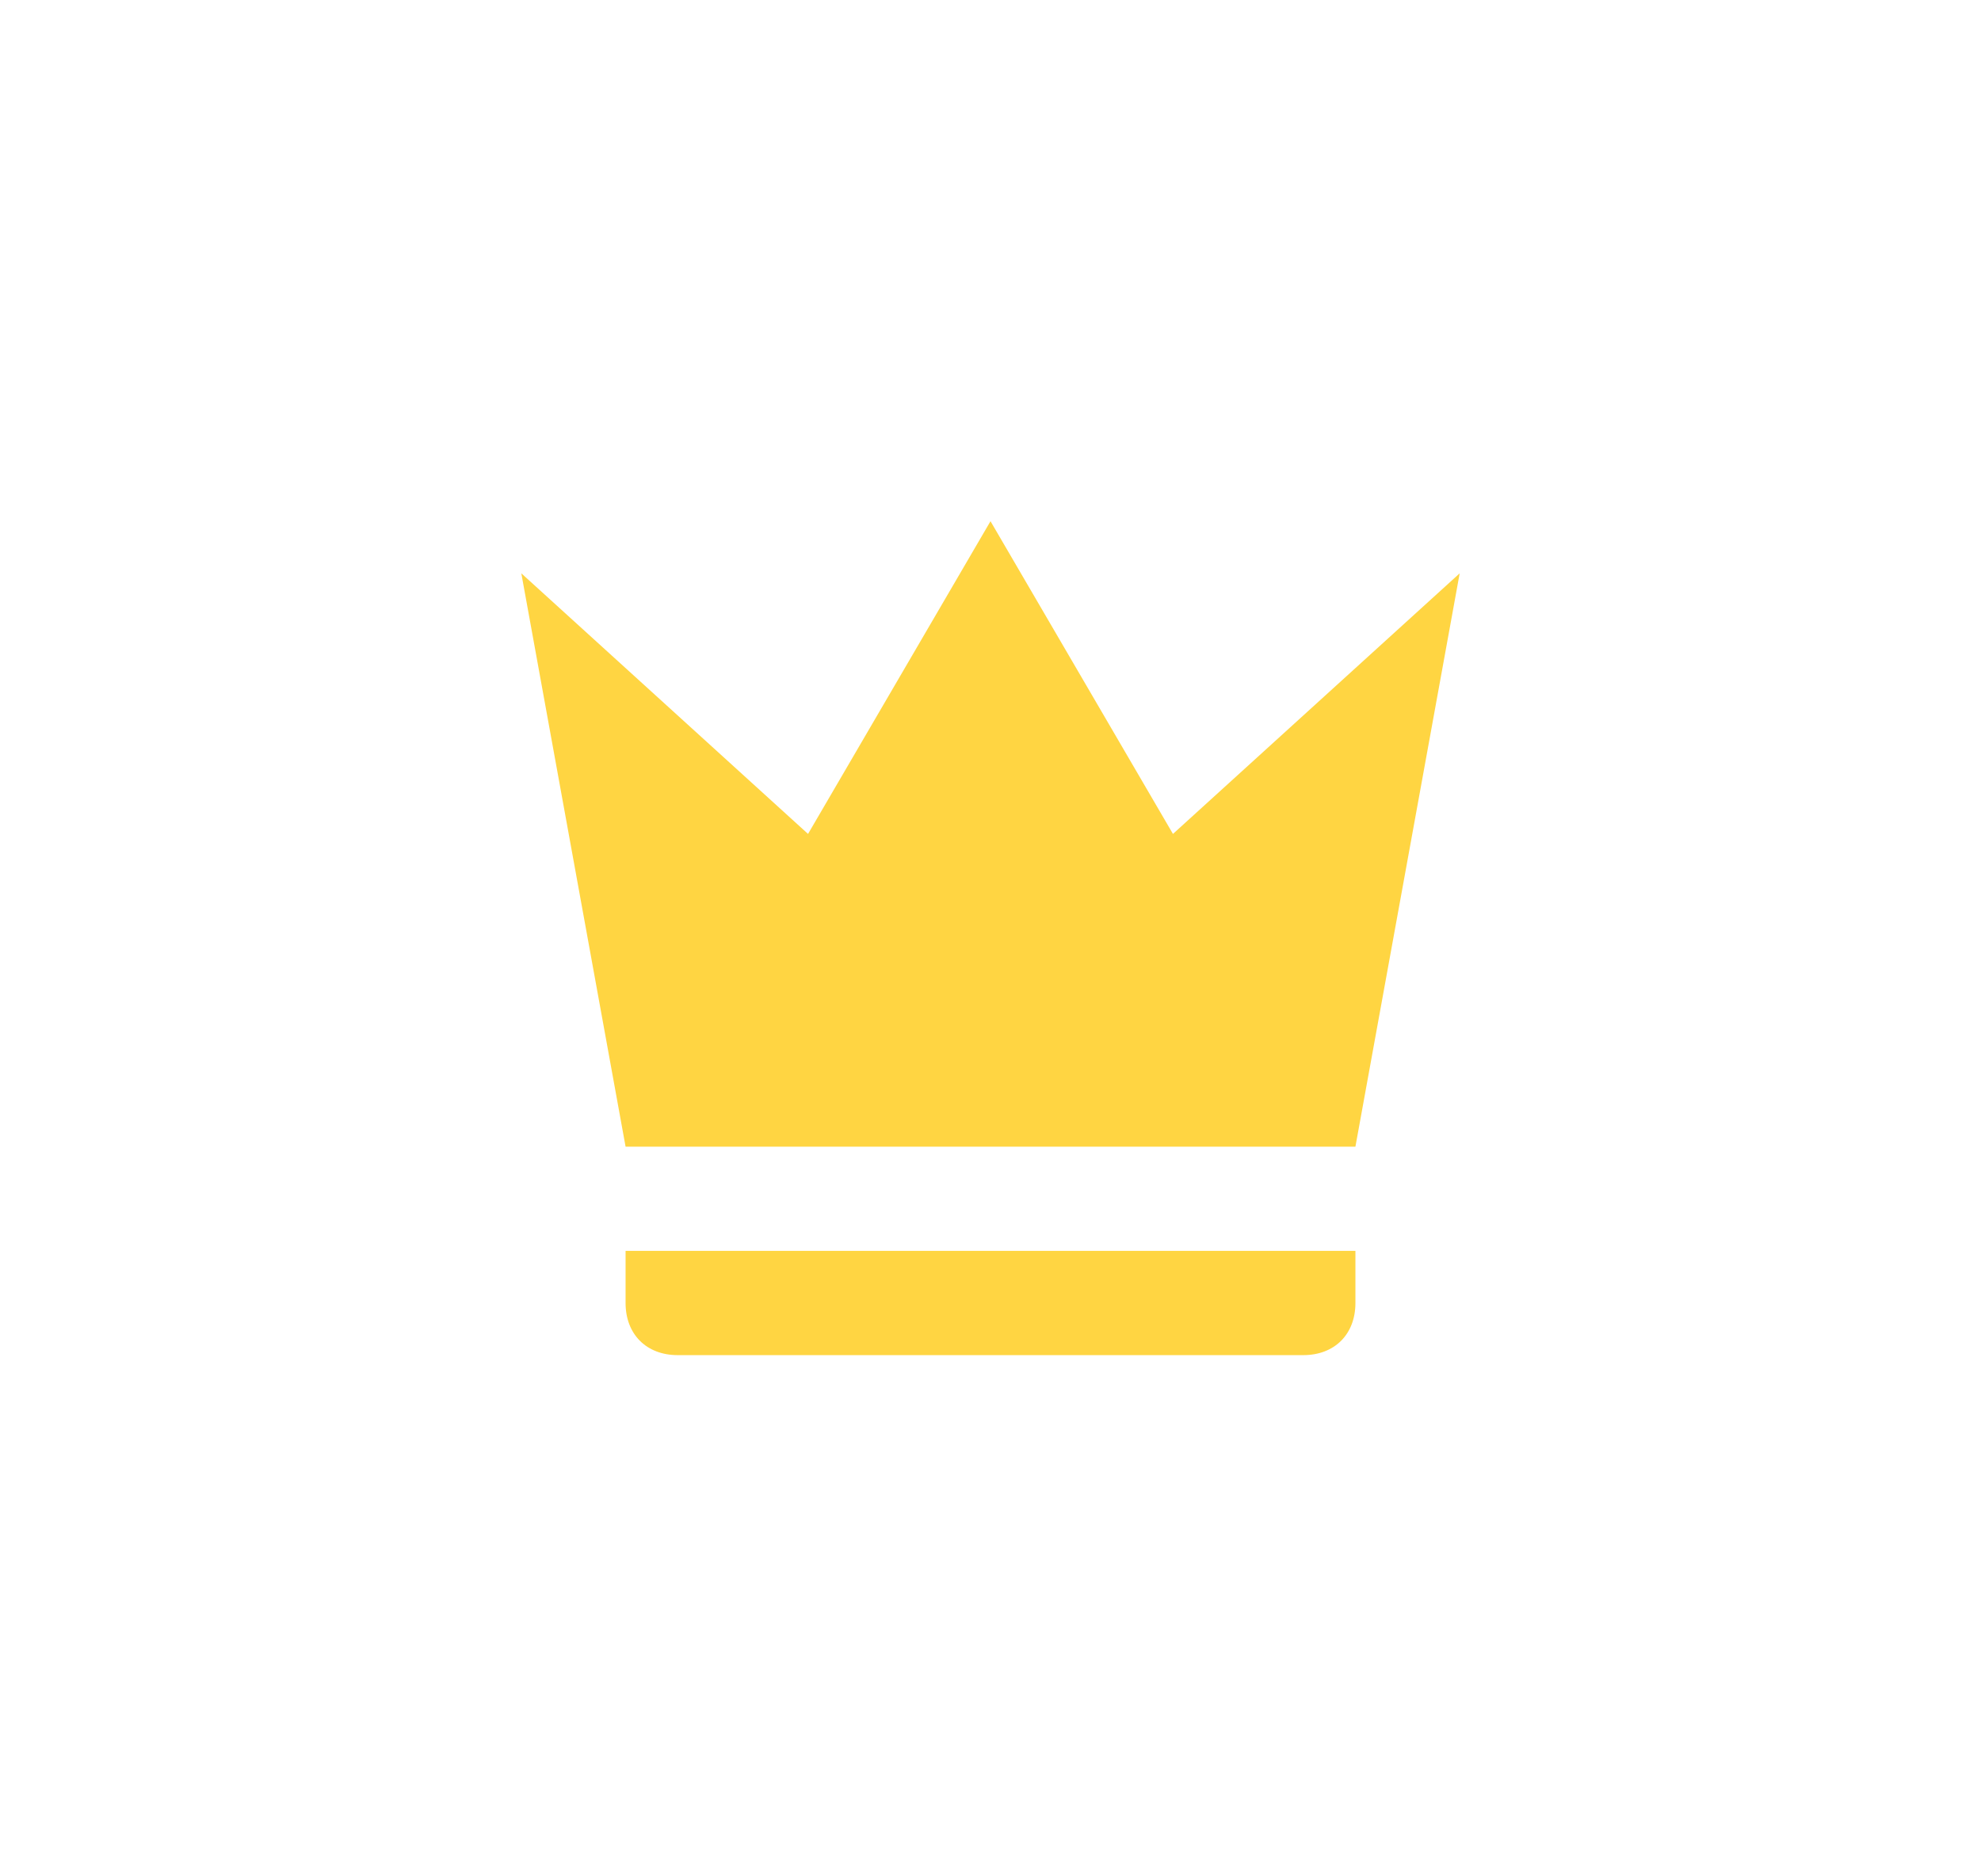 <svg width="38" height="36" viewBox="0 0 38 36" fill="none" xmlns="http://www.w3.org/2000/svg">
<path d="M12 22L10 11L15.5 16L19 10L22.5 16L28 11L26 22H12ZM26 25C26 25.6 25.6 26 25 26H13C12.4 26 12 25.6 12 25V24H26V25Z" fill="#FFD542"/>
</svg>

